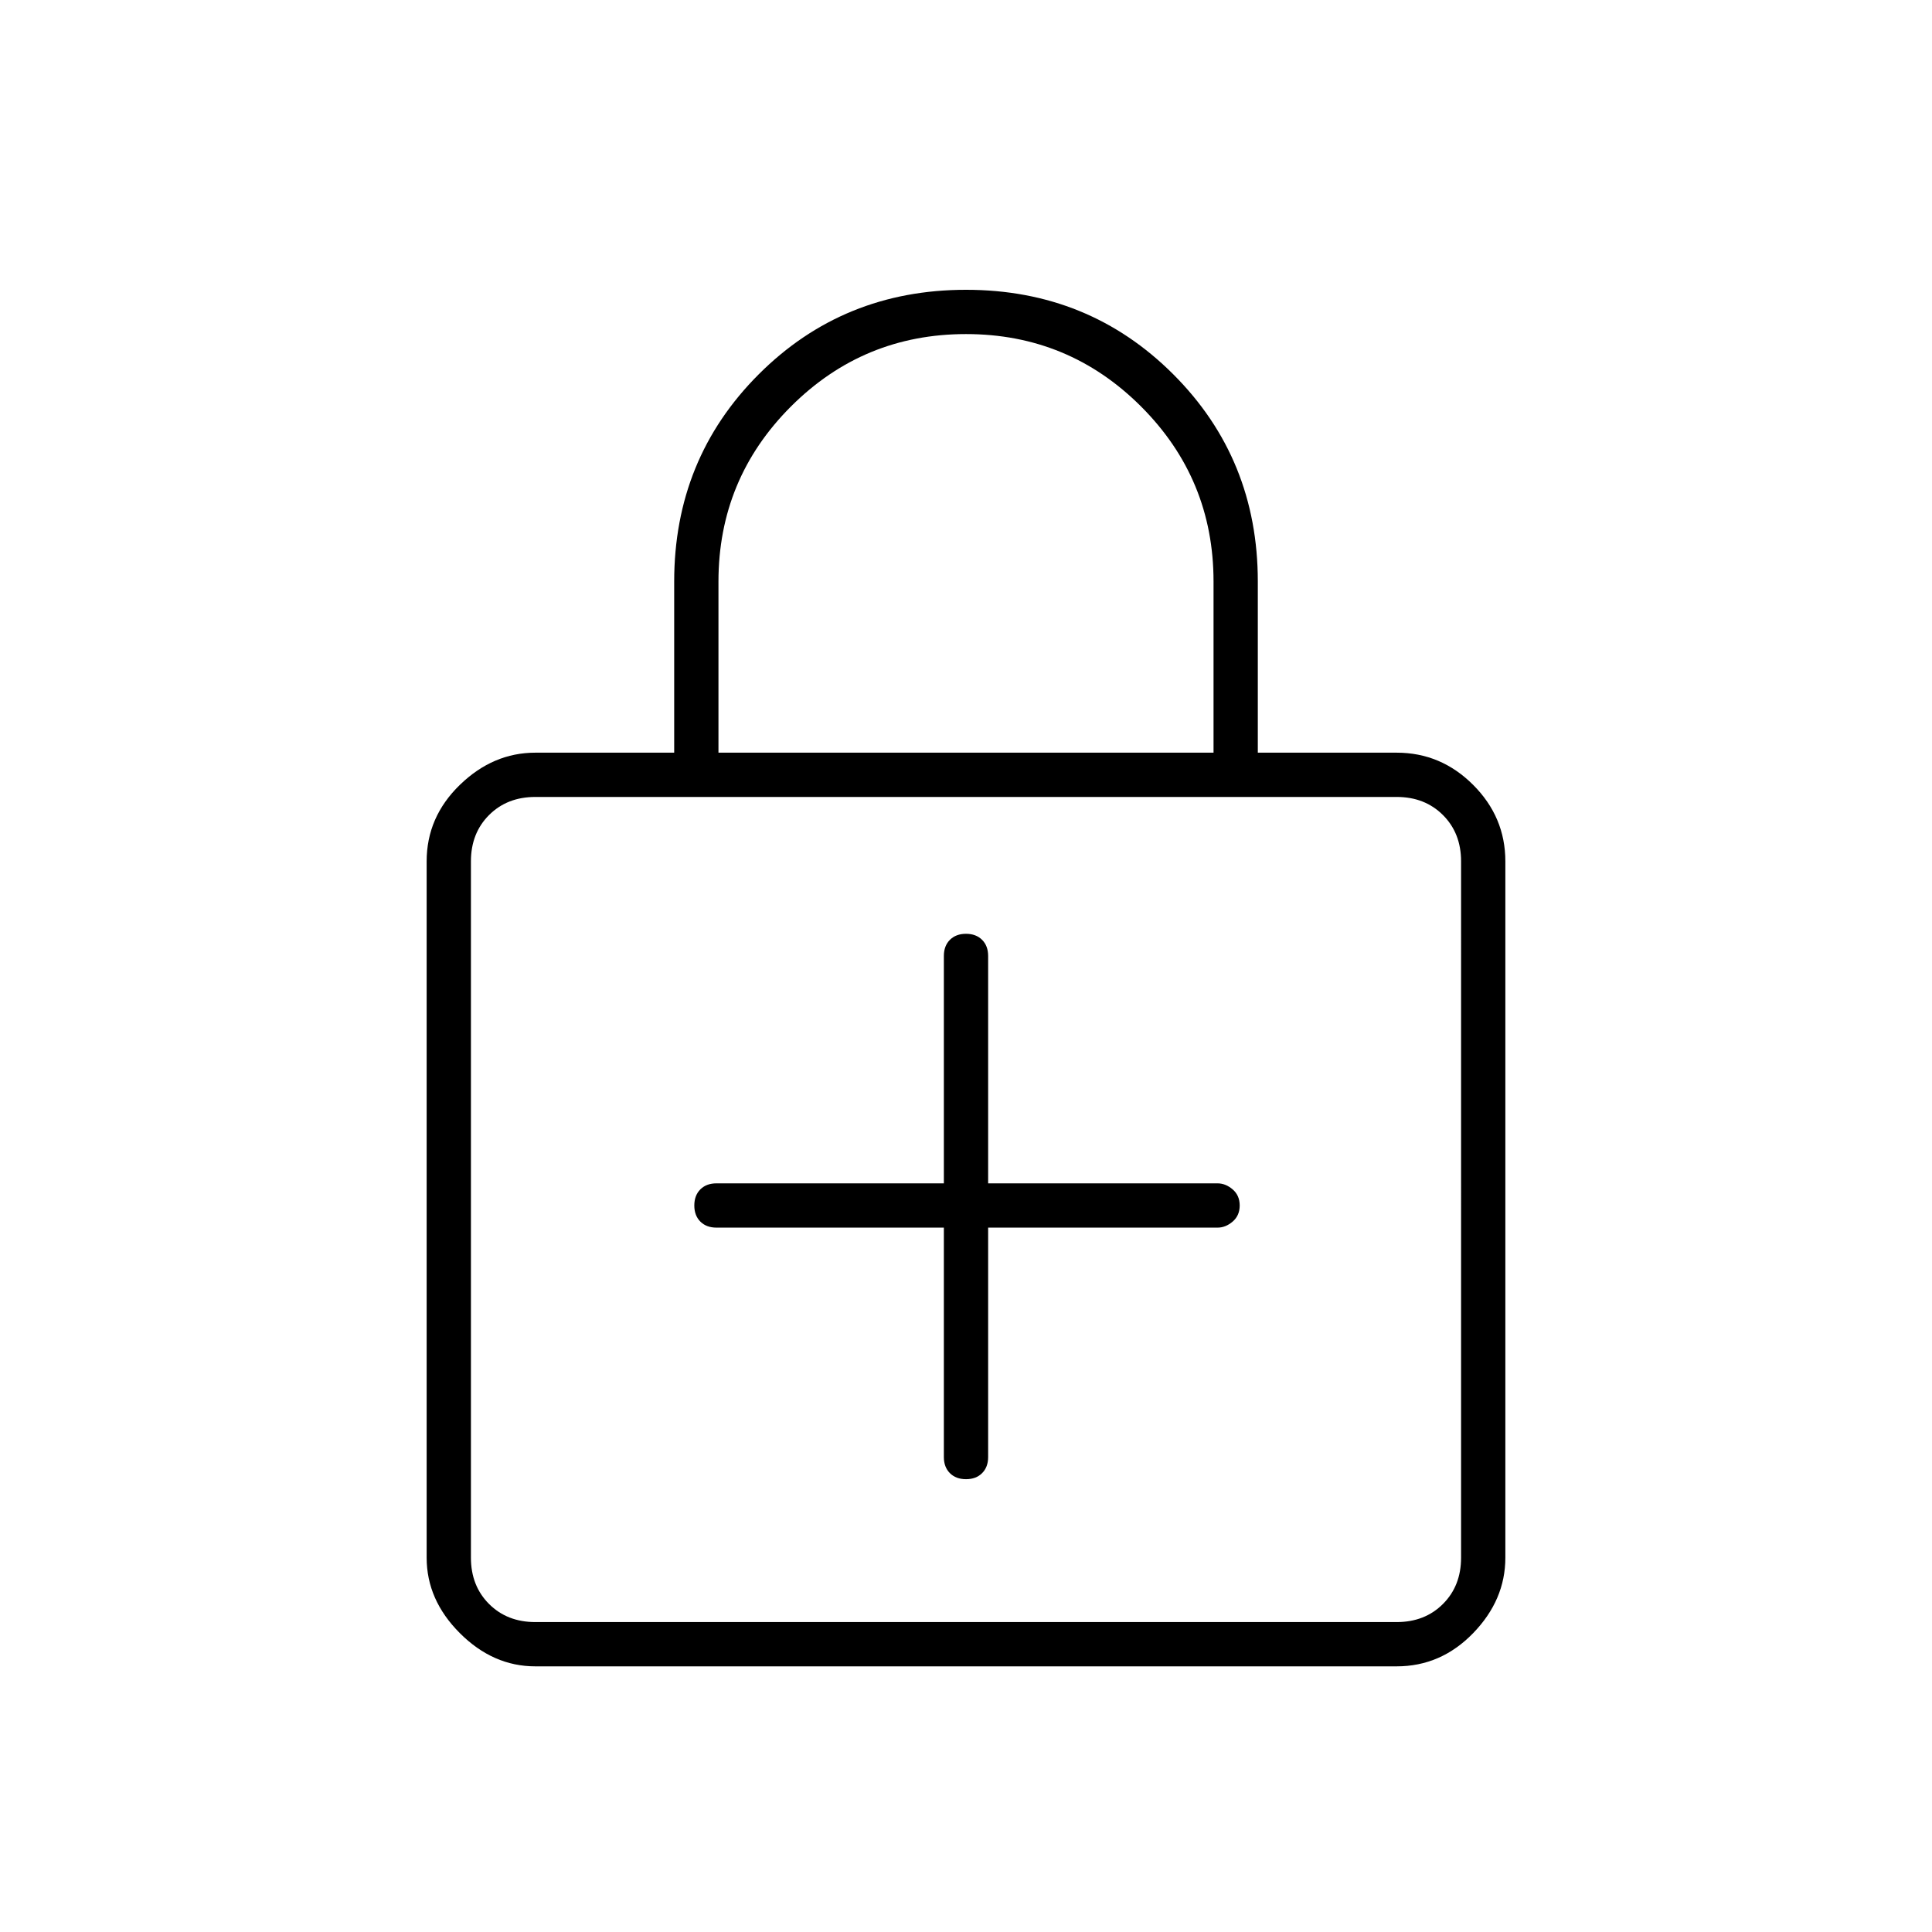 <svg xmlns="http://www.w3.org/2000/svg" width="48" height="48"><path d="M13.3 41.4q-1.05 0-1.875-.825T10.6 38.7V21.4q0-1.1.825-1.9.825-.8 1.875-.8h3.45v-4.25q0-3.05 2.1-5.15 2.1-2.1 5.15-2.1 3.05 0 5.15 2.1 2.1 2.1 2.1 5.15v4.25h3.45q1.1 0 1.9.8.8.8.8 1.9v17.3q0 1.05-.8 1.875t-1.9.825zm4.55-22.7h12.3v-4.25q0-2.55-1.8-4.35-1.8-1.8-4.35-1.8t-4.35 1.8q-1.8 1.8-1.8 4.35zM13.3 40.3h21.4q.7 0 1.15-.45.45-.45.45-1.15V21.4q0-.7-.45-1.15-.45-.45-1.15-.45H13.3q-.7 0-1.15.45-.45.45-.45 1.15v17.3q0 .7.45 1.15.45.45 1.15.45zm-1.6-20.5v20.5-20.5zM24 36.75q.25 0 .4-.15.15-.15.15-.4v-5.7h5.7q.2 0 .375-.15t.175-.4q0-.25-.175-.4-.175-.15-.375-.15h-5.7v-5.65q0-.25-.15-.4-.15-.15-.4-.15t-.4.15q-.15.15-.15.4v5.65H17.8q-.25 0-.4.15-.15.15-.15.4t.15.4q.15.15.4.15h5.65v5.7q0 .25.15.4.15.15.4.15z"/></svg>